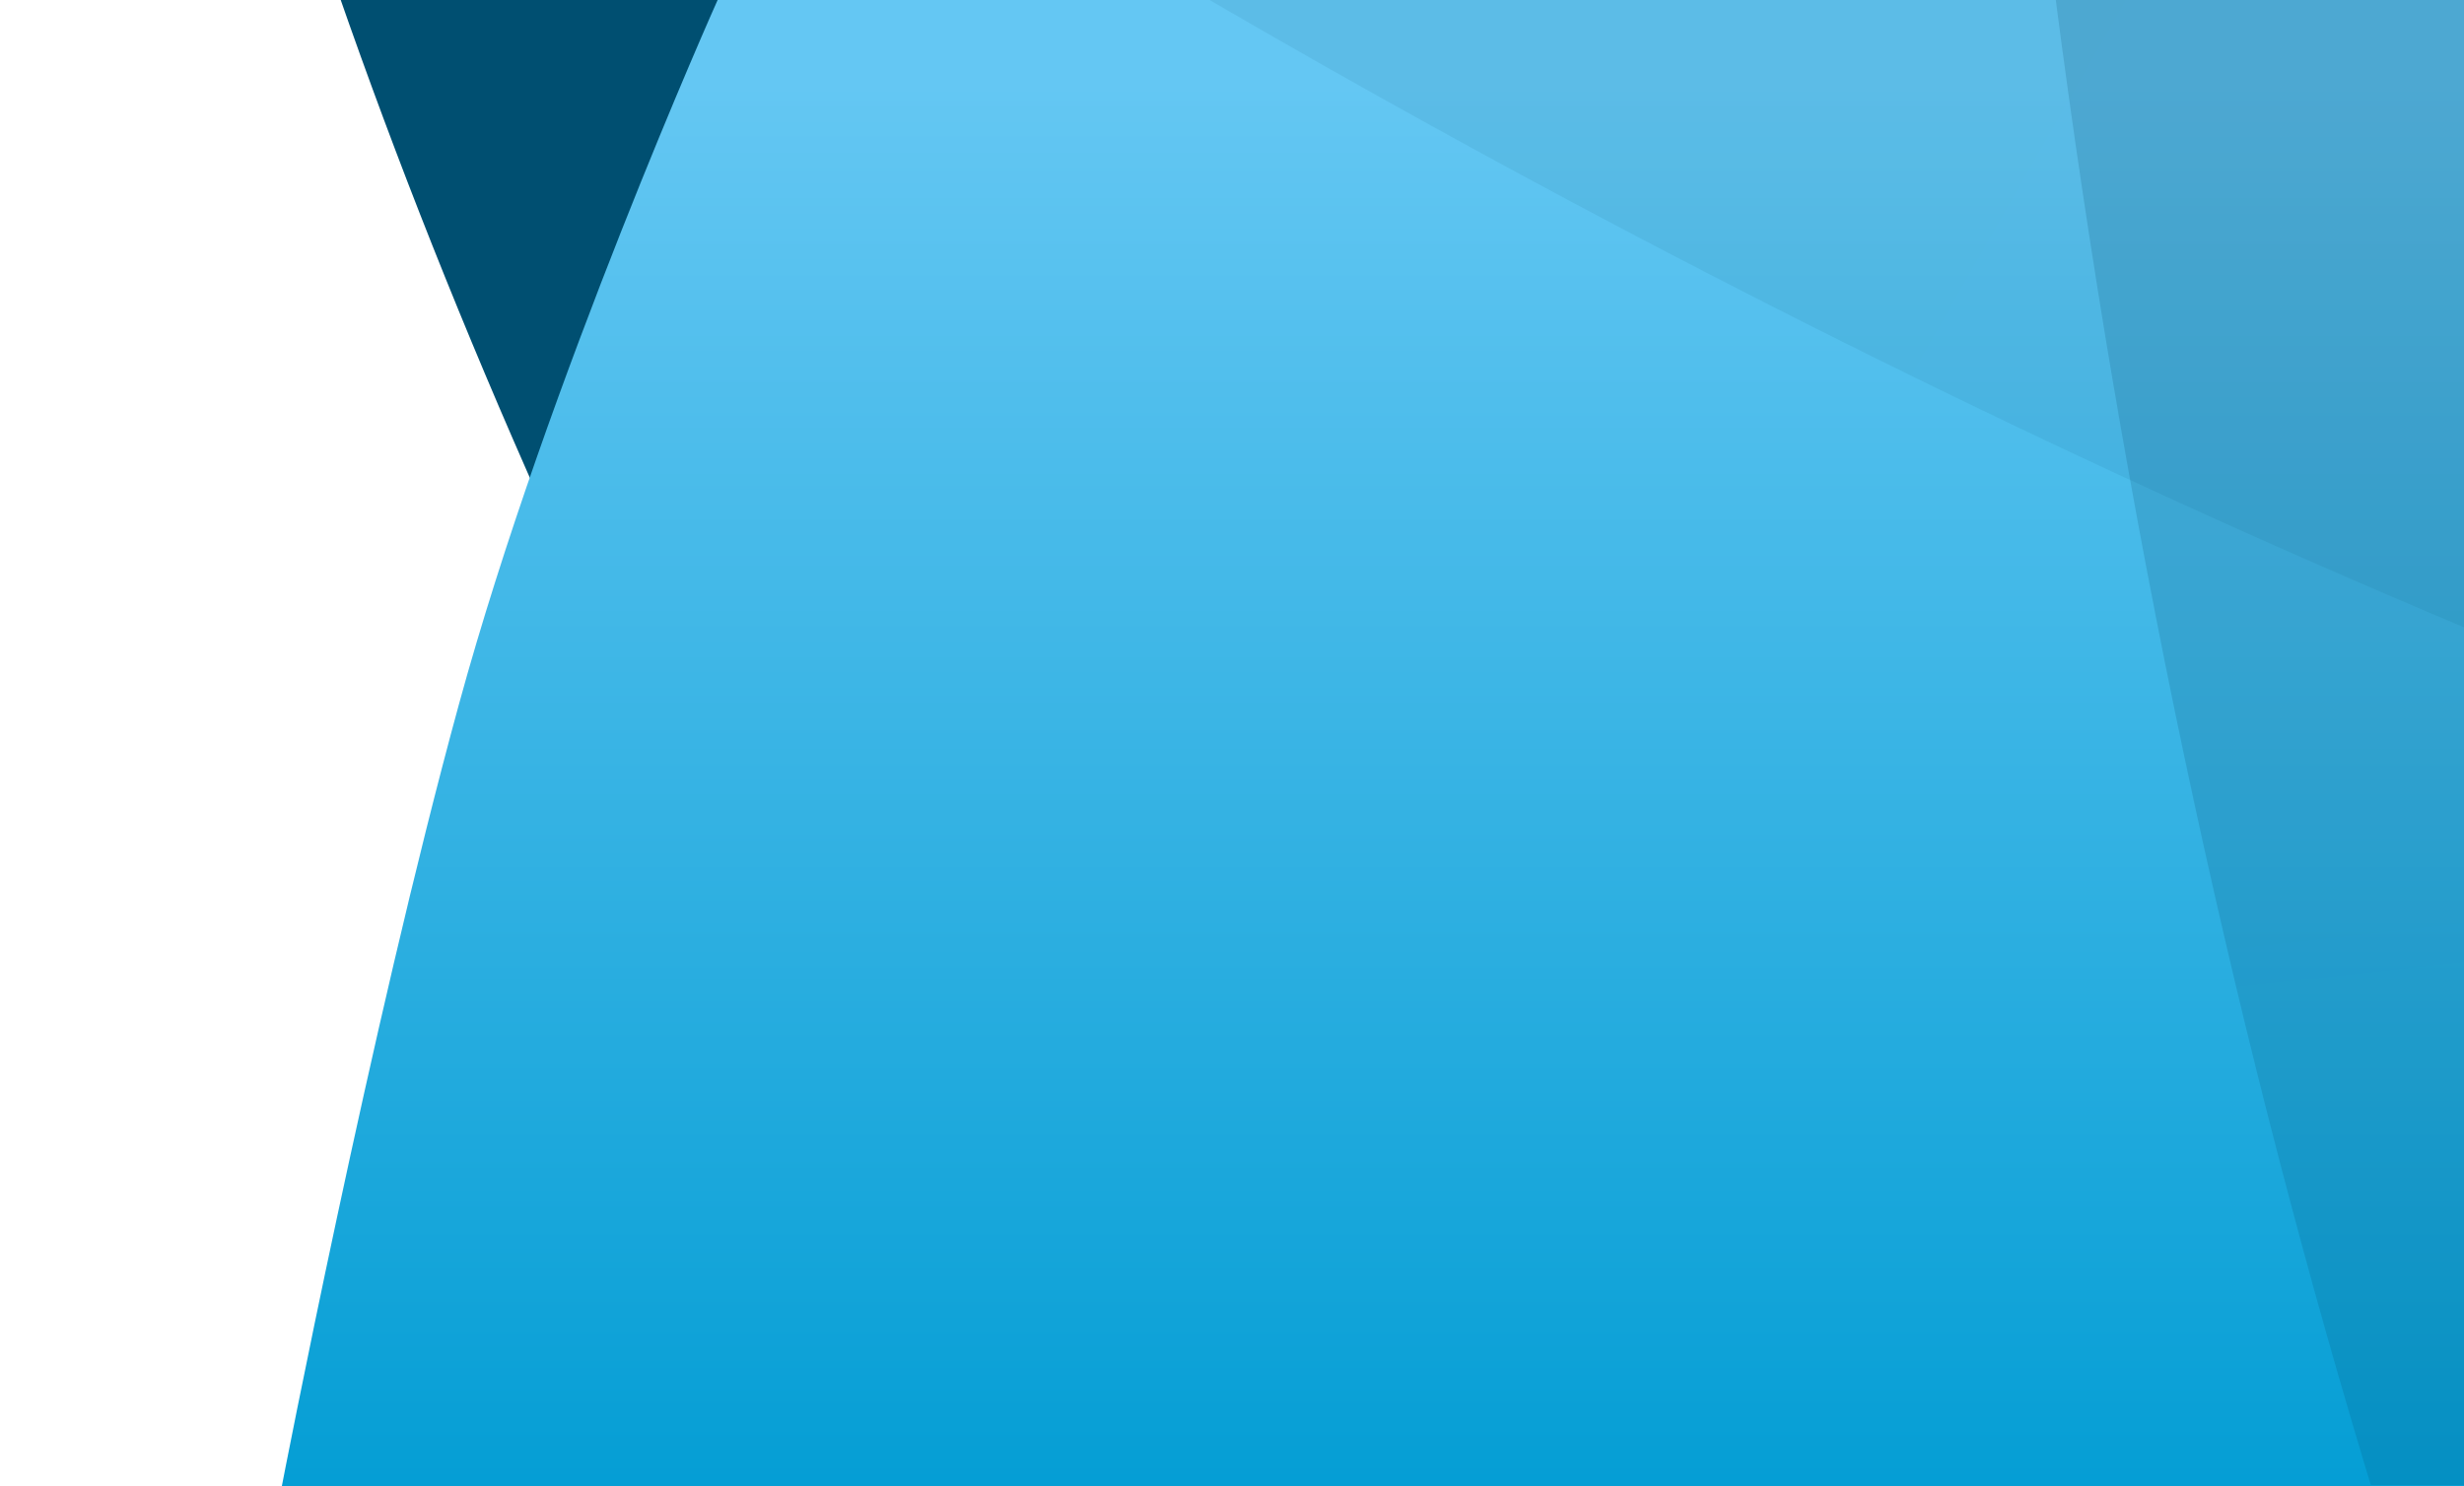<?xml version="1.0" encoding="UTF-8"?>
<svg id="Ebene_1" data-name="Ebene 1" xmlns="http://www.w3.org/2000/svg" xmlns:xlink="http://www.w3.org/1999/xlink" version="1.1" viewBox="0 0 1051 634.1">
  <defs>
    <style>
      .cls-1 {
        fill: #004f71;
      }

      .cls-1, .cls-2, .cls-3, .cls-4, .cls-5, .cls-6, .cls-7, .cls-8, .cls-9 {
        stroke-width: 0px;
      }

      .cls-10 {
        filter: url(#luminosity-noclip-2);
      }

      .cls-11 {
        filter: url(#luminosity-noclip-3);
      }

      .cls-12 {
        clip-path: url(#clippath);
      }

      .cls-2 {
        fill: none;
      }

      .cls-13 {
        mask: url(#mask);
      }

      .cls-14 {
        filter: url(#luminosity-noclip);
      }

      .cls-3 {
        fill: url(#Unbenannter_Verlauf_7-3);
      }

      .cls-4 {
        fill: url(#Unbenannter_Verlauf_7-2);
      }

      .cls-5 {
        fill: url(#Unbenannter_Verlauf_6-2);
      }

      .cls-15 {
        clip-path: url(#clippath-1);
      }

      .cls-16 {
        clip-path: url(#clippath-4);
      }

      .cls-17 {
        clip-path: url(#clippath-3);
      }

      .cls-18 {
        clip-path: url(#clippath-2);
      }

      .cls-19 {
        clip-path: url(#clippath-7);
      }

      .cls-20 {
        clip-path: url(#clippath-8);
      }

      .cls-21 {
        clip-path: url(#clippath-6);
      }

      .cls-22 {
        clip-path: url(#clippath-5);
      }

      .cls-23 {
        clip-path: url(#clippath-9);
      }

      .cls-24 {
        clip-path: url(#clippath-14);
      }

      .cls-25 {
        clip-path: url(#clippath-13);
      }

      .cls-26 {
        clip-path: url(#clippath-12);
      }

      .cls-27 {
        clip-path: url(#clippath-10);
      }

      .cls-28 {
        clip-path: url(#clippath-15);
      }

      .cls-29 {
        clip-path: url(#clippath-16);
      }

      .cls-30 {
        clip-path: url(#clippath-11);
      }

      .cls-6 {
        fill: url(#Unbenannter_Verlauf_7);
      }

      .cls-7 {
        fill: url(#Unbenannter_Verlauf_6);
      }

      .cls-8 {
        fill: url(#Unbenannter_Verlauf_3);
      }

      .cls-9 {
        fill: url(#Unbenannter_Verlauf_2);
      }

      .cls-31 {
        opacity: .1;
      }

      .cls-32 {
        opacity: .2;
      }

      .cls-33 {
        opacity: .9;
      }

      .cls-34 {
        opacity: .8;
      }

      .cls-35 {
        mask: url(#mask-2);
      }

      .cls-36 {
        mask: url(#mask-1);
      }
    </style>
    <clipPath id="clippath">
      <rect class="cls-2" x="120.1" y="0" width="930.9" height="634"/>
    </clipPath>
    <clipPath id="clippath-1">
      <rect class="cls-2" x="137.7" y="0" width="232.5" height="234.8"/>
    </clipPath>
    <filter id="luminosity-noclip" x="-262.7" y="-1112.8" width="2106" height="2686.6" color-interpolation-filters="sRGB" filterUnits="userSpaceOnUse">
      <feFlood flood-color="#fff" result="bg"/>
      <feBlend in="SourceGraphic" in2="bg"/>
    </filter>
    <linearGradient id="Unbenannter_Verlauf_7" data-name="Unbenannter Verlauf 7" x1="151.5" y1="503.3" x2="152.5" y2="503.3" gradientTransform="translate(-137713.9 -41265.8) rotate(90) scale(274.1 -274.1)" gradientUnits="userSpaceOnUse">
      <stop offset="0" stop-color="#fff"/>
      <stop offset="1" stop-color="#000"/>
    </linearGradient>
    <mask id="mask" x="-262.7" y="-1112.8" width="2106" height="2686.6" maskUnits="userSpaceOnUse">
      <g class="cls-14">
        <rect class="cls-6" x="96.8" y="-40.3" width="314.3" height="315.3" transform="translate(-25.5 129.8) rotate(-27.4)"/>
      </g>
    </mask>
    <clipPath id="clippath-2">
      <rect class="cls-2" x="-262.7" y="-1112.8" width="2106" height="2686.6"/>
    </clipPath>
    <clipPath id="clippath-3">
      <rect class="cls-2" x="-2.6" y="-533.4" width="1516.2" height="3281.3"/>
    </clipPath>
    <clipPath id="clippath-4">
      <path class="cls-2" d="M839.5-497.1C472.3-516.4,137,184.7,90.7,1068.9c-46.3,884.1,213.8,1616.4,581.1,1635.7,367.2,19.2,702.5-681.9,748.8-1566,46.3-884.1-213.8-1616.4-581.1-1635.7"/>
    </clipPath>
    <linearGradient id="Unbenannter_Verlauf_2" data-name="Unbenannter Verlauf 2" x1="151.2" y1="504.9" x2="152.2" y2="504.9" gradientTransform="translate(445463.8 -1479098) rotate(180) scale(2931.5 -2931.5)" gradientUnits="userSpaceOnUse">
      <stop offset="0" stop-color="#a8dae5"/>
      <stop offset="0" stop-color="#a1d8e5"/>
      <stop offset="0" stop-color="#69cee8"/>
      <stop offset=".2" stop-color="#3ec5eb"/>
      <stop offset=".2" stop-color="#1ebfed"/>
      <stop offset=".3" stop-color="#0bbcee"/>
      <stop offset=".3" stop-color="#05bbef"/>
      <stop offset=".4" stop-color="#05abdc"/>
      <stop offset=".6" stop-color="#096c94"/>
      <stop offset=".7" stop-color="#0c4567"/>
      <stop offset=".8" stop-color="#0d3756"/>
      <stop offset="1" stop-color="#0d3756"/>
    </linearGradient>
    <clipPath id="clippath-5">
      <path class="cls-2" d="M306.1,0c-.3.6-72.6,162.4-110.3,300.3-37.8,138.1-75.6,333.8-75.6,333.8h930.9V0H306.1Z"/>
    </clipPath>
    <linearGradient id="Unbenannter_Verlauf_3" data-name="Unbenannter Verlauf 3" x1="151.4" y1="505.8" x2="152.4" y2="505.8" gradientTransform="translate(320855.8 -95836.3) rotate(90) scale(633.2)" gradientUnits="userSpaceOnUse">
      <stop offset="0" stop-color="#64c7f3"/>
      <stop offset="0" stop-color="#64c7f3"/>
      <stop offset=".5" stop-color="#34b2e3"/>
      <stop offset="1" stop-color="#009cd3"/>
    </linearGradient>
    <clipPath id="clippath-6">
      <rect class="cls-2" x="120.1" y="0" width="930.9" height="634"/>
    </clipPath>
    <clipPath id="clippath-7">
      <rect class="cls-2" x="338.9" y="-9" width="720.1" height="650.8"/>
    </clipPath>
    <clipPath id="clippath-8">
      <rect class="cls-2" x="340" y="0" width="711.1" height="632.7"/>
    </clipPath>
    <clipPath id="clippath-9">
      <rect class="cls-2" x="-1051.9" y="-2161.6" width="3985" height="3120.3"/>
    </clipPath>
    <filter id="luminosity-noclip-2" x="-2325.2" y="-3787.7" width="6531.7" height="6372.7" color-interpolation-filters="sRGB" filterUnits="userSpaceOnUse">
      <feFlood flood-color="#fff" result="bg"/>
      <feBlend in="SourceGraphic" in2="bg"/>
    </filter>
    <linearGradient id="Unbenannter_Verlauf_7-2" data-name="Unbenannter Verlauf 7" x1="151.1" y1="504.8" x2="152.1" y2="504.8" gradientTransform="translate(-204753.7 61239.3) rotate(-90) scale(407.5)" xlink:href="#Unbenannter_Verlauf_7"/>
    <mask id="mask-1" x="-2325.2" y="-3787.7" width="6531.7" height="6372.7" maskUnits="userSpaceOnUse">
      <g class="cls-10">
        <rect class="cls-4" x="-1360.5" y="-3088" width="4602.4" height="4973.2" transform="translate(1042.7 510.4) rotate(-62.6)"/>
      </g>
    </mask>
    <clipPath id="clippath-10">
      <rect class="cls-2" x="-1051.9" y="-2161.6" width="3985" height="3120.3"/>
    </clipPath>
    <clipPath id="clippath-11">
      <path class="cls-2" d="M2569.8,311c-197.8,353.2-1086.1,231.7-1984.2-271.2C-312.4-463.2-880.1-1157.2-682.3-1510.3c197.8-353.2,1086.1-231.7,1984.2,271.2C2199.9-736.2,2767.6-42.2,2569.8,311"/>
    </clipPath>
    <linearGradient id="Unbenannter_Verlauf_6" data-name="Unbenannter Verlauf 6" x1="151.1" y1="504.9" x2="152.2" y2="504.9" gradientTransform="translate(-1719871.7 516235.5) rotate(-90) scale(3408.2)" gradientUnits="userSpaceOnUse">
      <stop offset="0" stop-color="#004f71"/>
      <stop offset="1" stop-color="#002d48"/>
    </linearGradient>
    <clipPath id="clippath-12">
      <rect class="cls-2" x="643" y="-1" width="417" height="642.8"/>
    </clipPath>
    <clipPath id="clippath-13">
      <rect class="cls-2" x="652.1" y="0" width="398.9" height="633.7"/>
    </clipPath>
    <clipPath id="clippath-14">
      <rect class="cls-2" x="640.2" y="-1706.6" width="1746.5" height="3381.4"/>
    </clipPath>
    <filter id="luminosity-noclip-3" x="39.8" y="-2016.7" width="2947.2" height="4001.6" color-interpolation-filters="sRGB" filterUnits="userSpaceOnUse">
      <feFlood flood-color="#fff" result="bg"/>
      <feBlend in="SourceGraphic" in2="bg"/>
    </filter>
    <linearGradient id="Unbenannter_Verlauf_7-3" data-name="Unbenannter Verlauf 7" x1="150.8" y1="505" x2="151.8" y2="505" gradientTransform="translate(-176133.8 53283.5) rotate(-90) scale(351.8)" xlink:href="#Unbenannter_Verlauf_7"/>
    <mask id="mask-2" x="39.8" y="-2016.7" width="2947.2" height="4001.6" maskUnits="userSpaceOnUse">
      <g class="cls-11">
        <rect class="cls-3" x="349.3" y="-1836.5" width="2328.2" height="3641.1" transform="translate(27.7 272.9) rotate(-10.4)"/>
      </g>
    </mask>
    <clipPath id="clippath-15">
      <rect class="cls-2" x="640.2" y="-1706.6" width="1746.5" height="3381.4"/>
    </clipPath>
    <clipPath id="clippath-16">
      <path class="cls-2" d="M1751.8,1578.9c-345.6,51.7-732.3-619-863.6-1497.8-131.4-878.9,42.3-1633.2,388-1684.9,345.6-51.7,732.3,619,863.6,1497.8,131.4,878.9-42.3,1633.2-388,1684.9"/>
    </clipPath>
    <linearGradient id="Unbenannter_Verlauf_6-2" data-name="Unbenannter Verlauf 6" x1="151.1" y1="504.9" x2="152.1" y2="504.9" gradientTransform="translate(-1484236.3 446113.9) rotate(-90) scale(2942.5)" xlink:href="#Unbenannter_Verlauf_6"/>
  </defs>
  <g class="cls-12">
    <g class="cls-15">
      <g class="cls-13">
        <g class="cls-18">
          <path class="cls-1" d="M175.9-866.6C-61.7-733.5,20-135.8,358.4,468.4c338.4,604.2,805.3,986.2,1042.9,853.1,237.6-133.1,155.9-730.8-182.5-1335C880.5-617.7,413.5-999.6,175.9-866.6"/>
        </g>
      </g>
      <g class="cls-33">
        <g class="cls-17">
          <g class="cls-16">
            <rect class="cls-9" x="-899.4" y="308.6" width="3310.2" height="1590.2" transform="translate(-386.1 1800.6) rotate(-87)"/>
          </g>
        </g>
      </g>
    </g>
    <g class="cls-22">
      <rect class="cls-8" x="120.1" y="0" width="930.9" height="634"/>
    </g>
    <g class="cls-21">
      <g class="cls-31">
        <g class="cls-19">
          <g class="cls-20">
            <g class="cls-34">
              <g class="cls-23">
                <g class="cls-36">
                  <g class="cls-27">
                    <g class="cls-30">
                      <rect class="cls-7" x="-1050.1" y="-2808.5" width="3987.7" height="4417.6" transform="translate(1005.8 516.7) rotate(-60.8)"/>
                    </g>
                  </g>
                </g>
              </g>
            </g>
          </g>
        </g>
      </g>
      <g class="cls-32">
        <g class="cls-26">
          <g class="cls-25">
            <g class="cls-34">
              <g class="cls-24">
                <g class="cls-35">
                  <g class="cls-28">
                    <g class="cls-29">
                      <rect class="cls-5" x="522.2" y="-1749.4" width="1983.4" height="3473.8" transform="translate(18.5 223.6) rotate(-8.5)"/>
                    </g>
                  </g>
                </g>
              </g>
            </g>
          </g>
        </g>
      </g>
    </g>
  </g>
</svg>